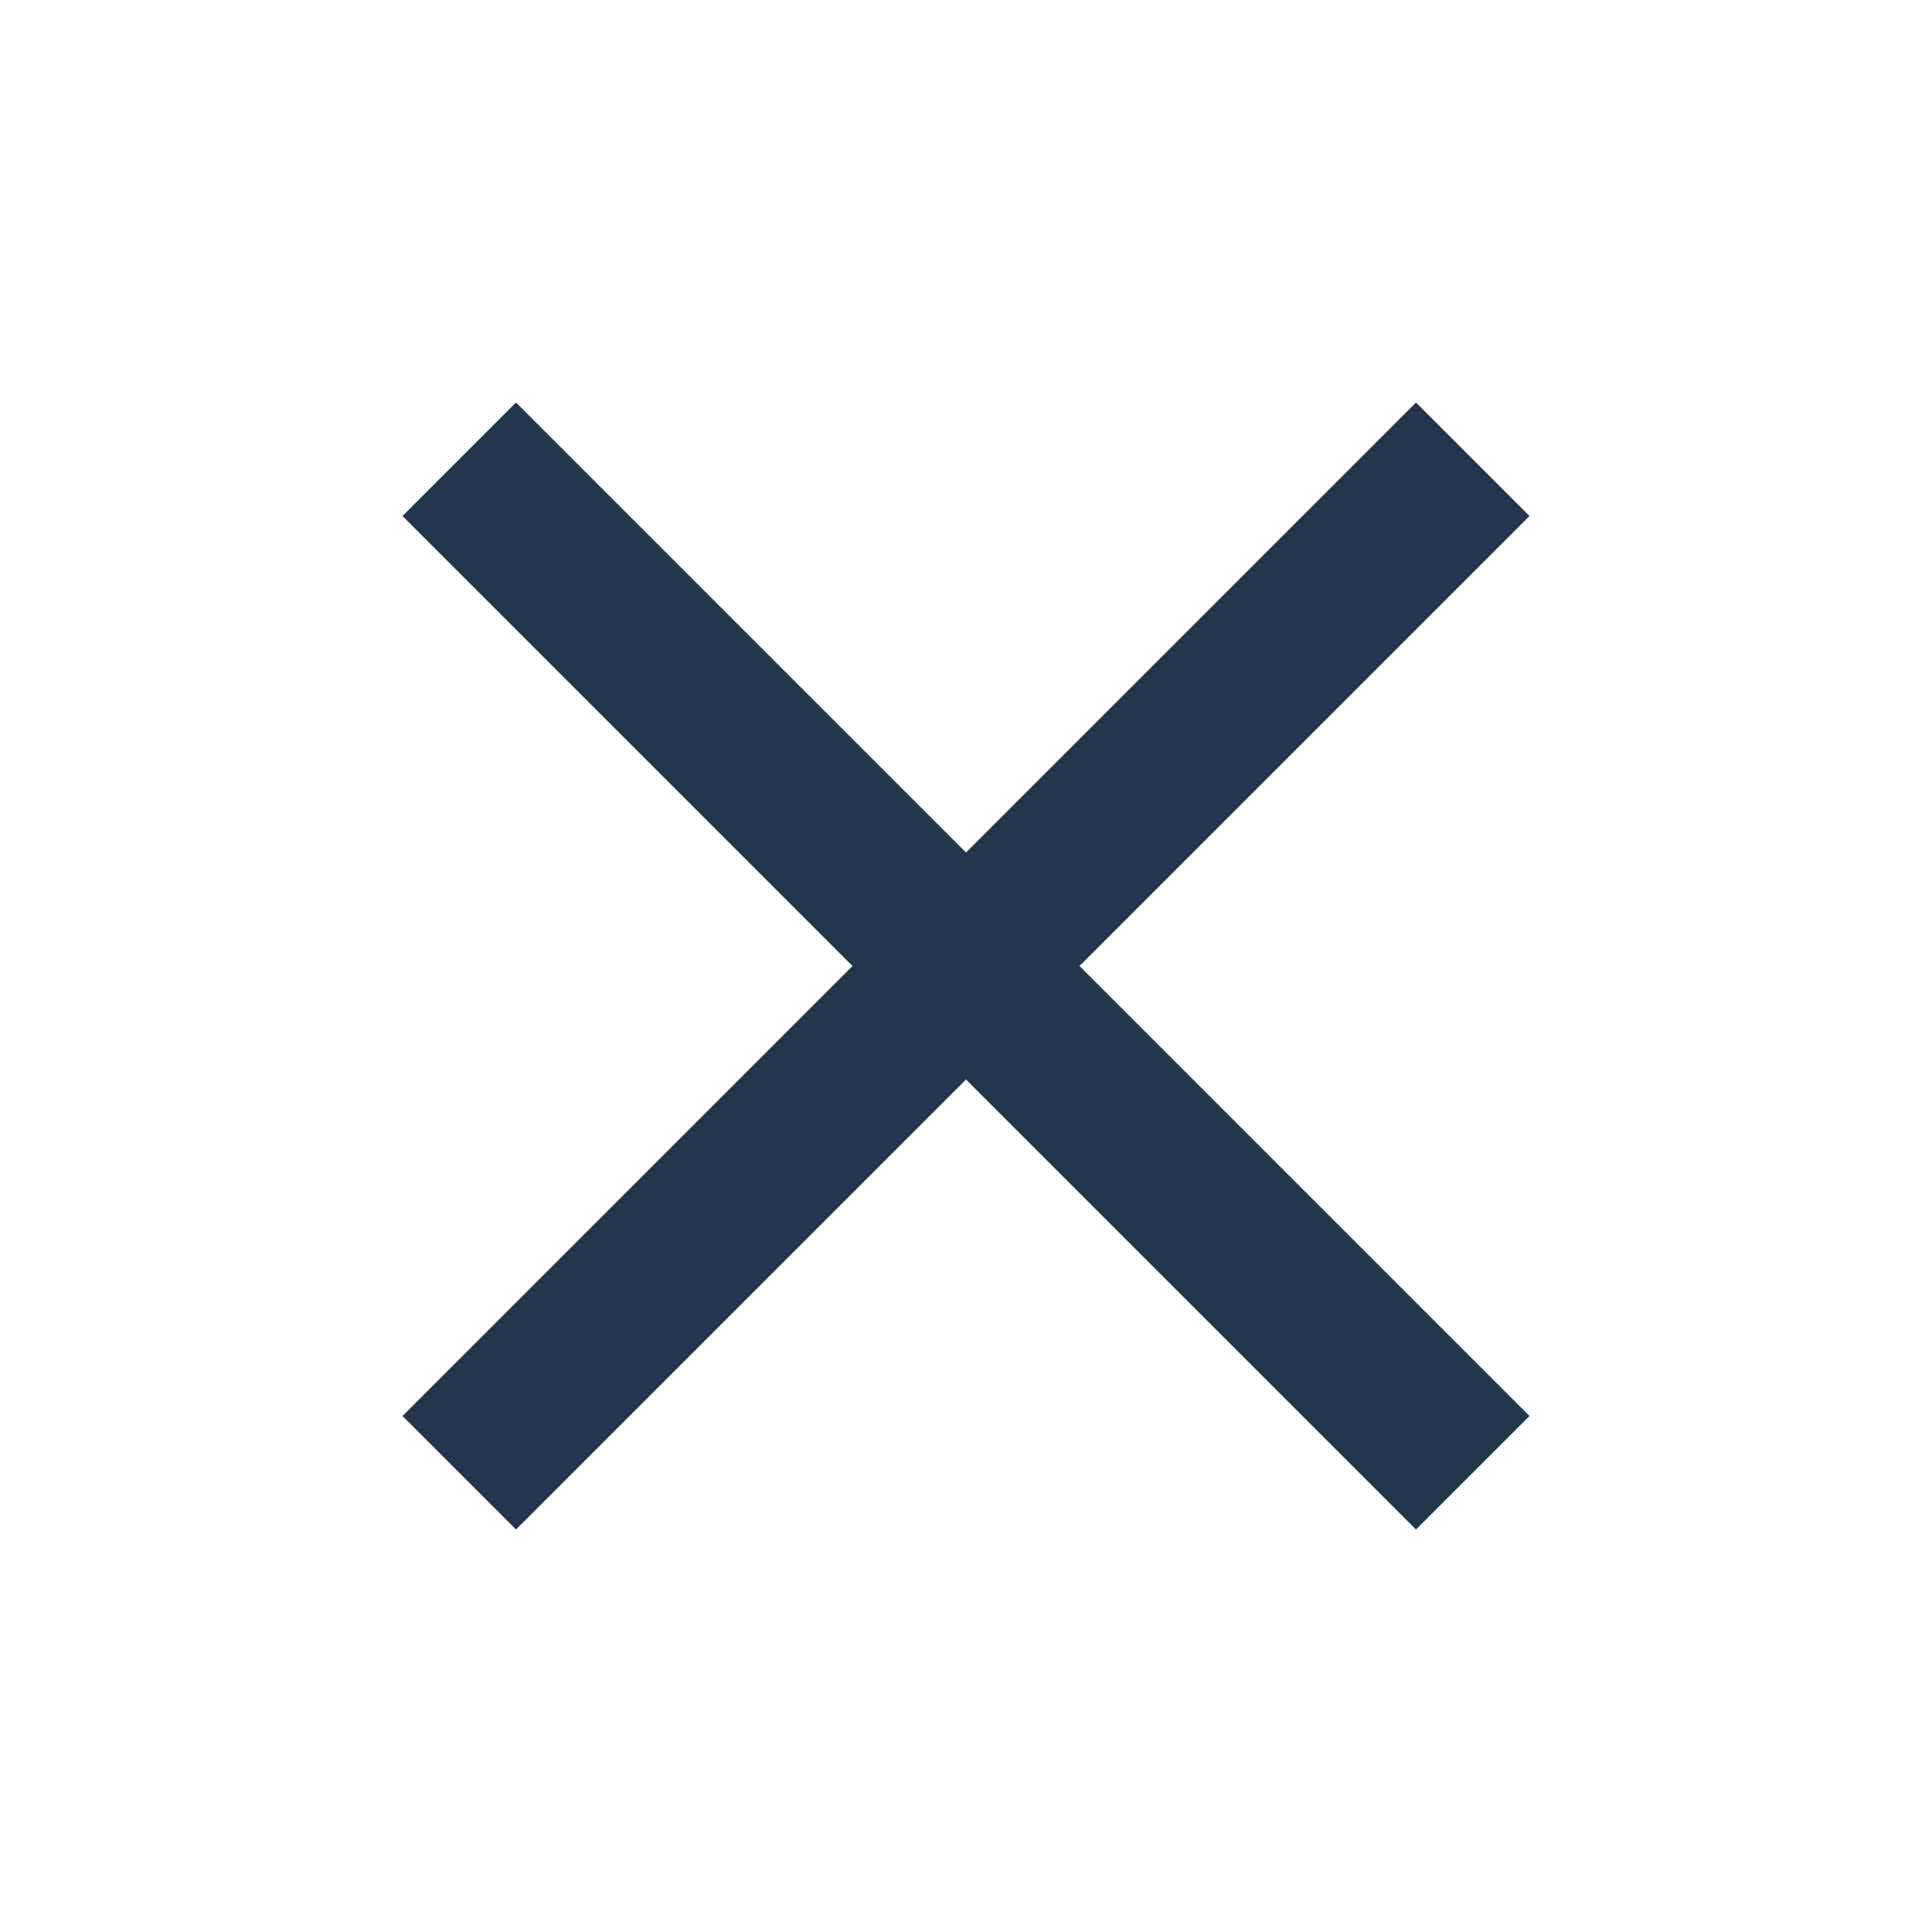 <svg xmlns="http://www.w3.org/2000/svg" height="24" viewBox="0 0 24 24" width="24" style="fill:#23364d" ><path d="M0 0h24v24H0V0z" fill="none"/><path d="M19 6.41L17.59 5 12 10.59 6.41 5 5 6.41 10.59 12 5 17.59 6.41 19 12 13.41 17.59 19 19 17.59 13.41 12 19 6.41z"/></svg>